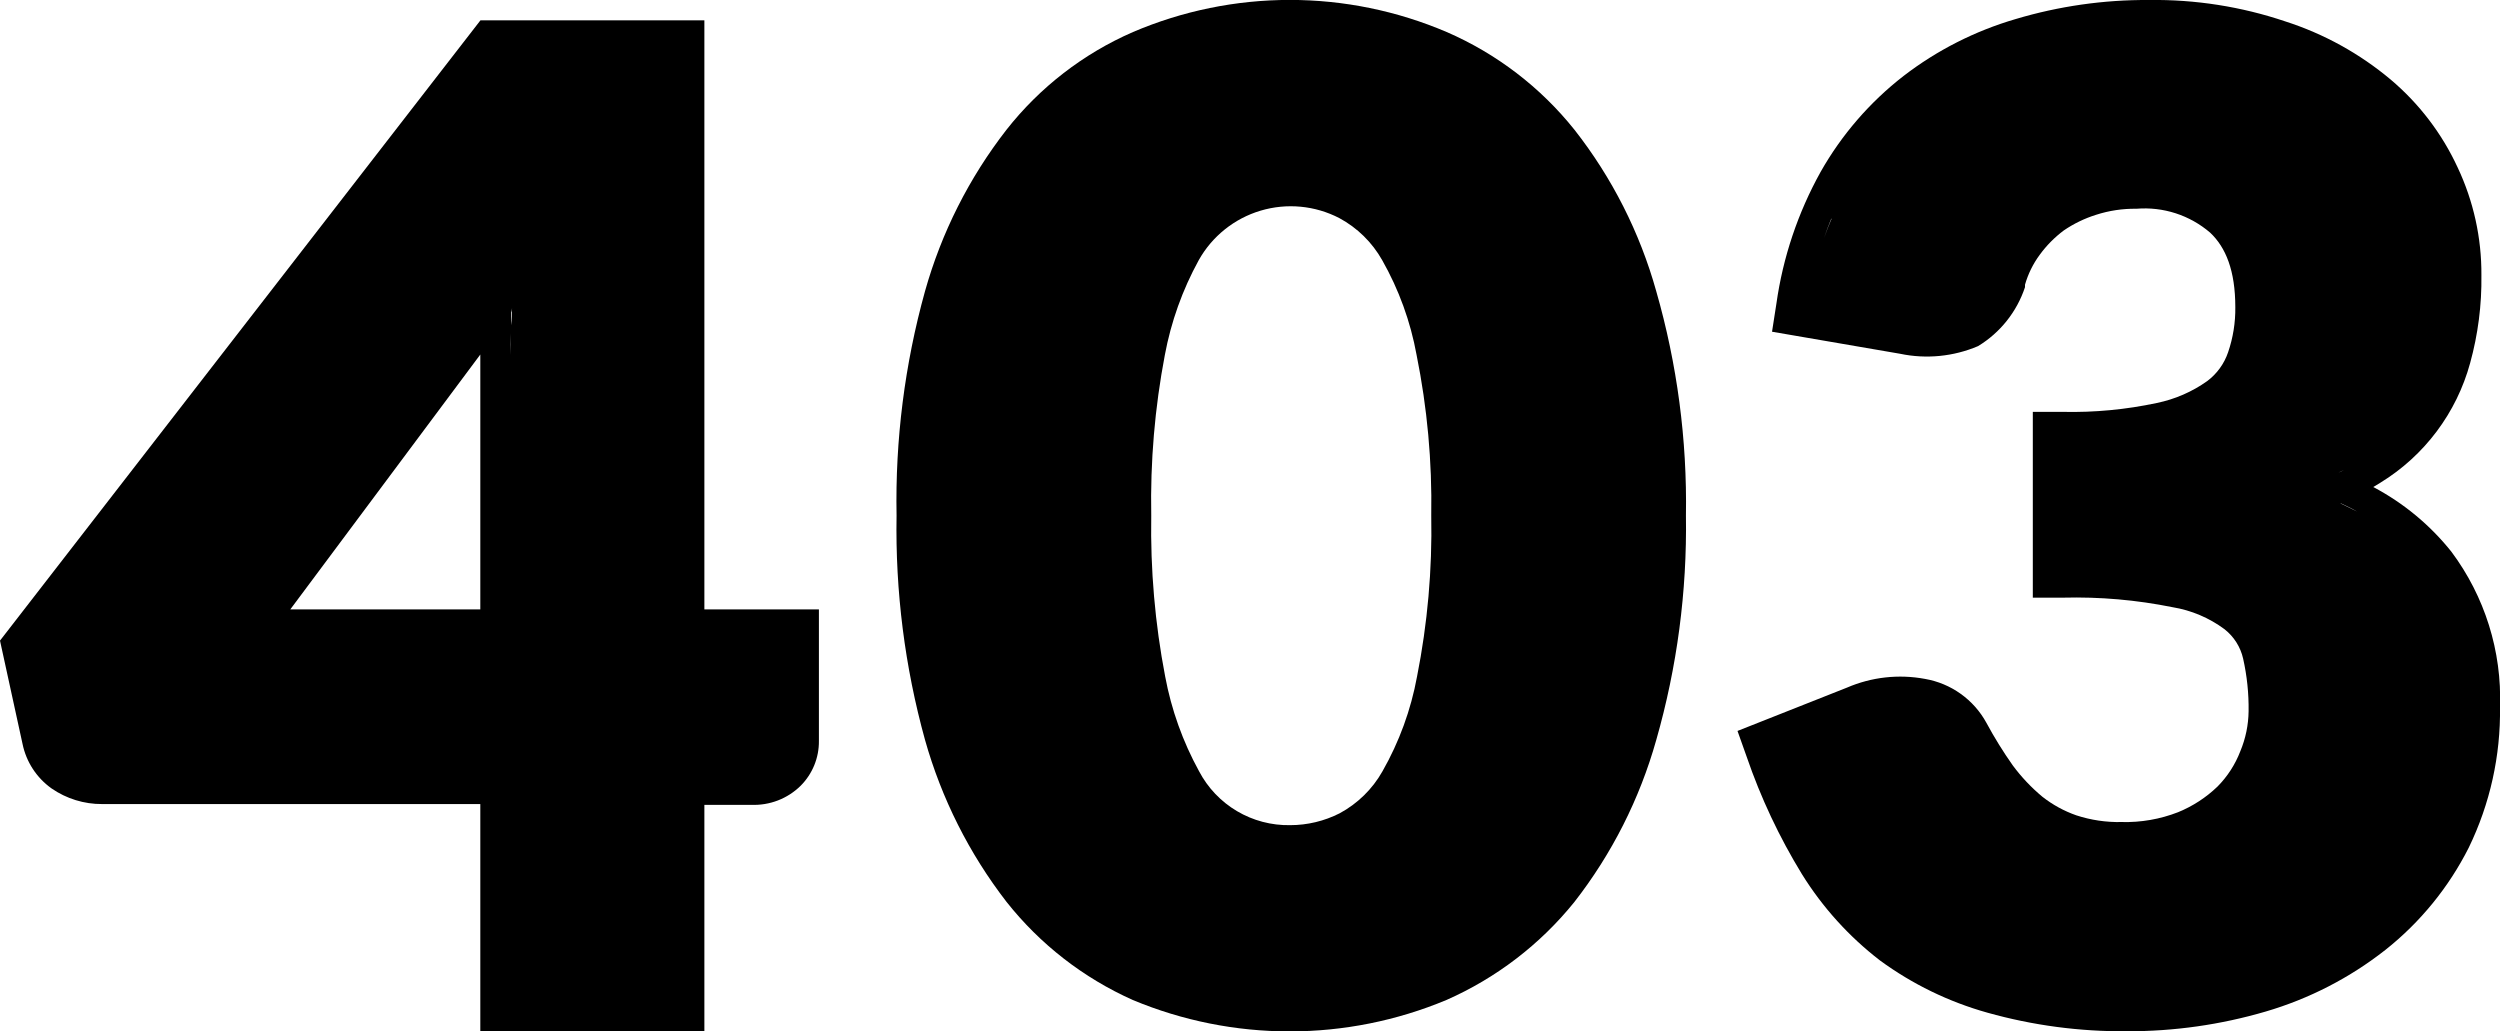 <svg viewBox="0 0 160 66" xmlns="http://www.w3.org/2000/svg">
    <path d="M45.08 1.3H30.75L0 41L1.44 47.6C1.675 48.755 2.34 49.777 3.3 50.46V50.46C4.252 51.118 5.383 51.467 6.54 51.46H30.74V66H45.08V51.51H48.08C48.662 51.533 49.243 51.437 49.786 51.228C50.33 51.018 50.825 50.699 51.24 50.29V50.29C51.616 49.913 51.913 49.466 52.114 48.973C52.315 48.48 52.416 47.952 52.41 47.42V39H45.08V1.3ZM18.58 39L30.74 22.69V39H18.58ZM32.77 19.7C32.77 20.08 32.77 20.45 32.72 20.82V19.99C32.76 19.9 32.76 19.81 32.77 19.71V19.7ZM32.7 21.32C32.7 21.8 32.7 22.32 32.7 22.72C32.68 22.28 32.69 21.81 32.7 21.33V21.32Z"/>
    <path d="M156.89 35.31C155.526 33.6 153.824 32.191 151.89 31.17L152.35 30.89C155.168 29.16 157.221 26.42 158.09 23.23C158.594 21.4 158.837 19.508 158.81 17.61C158.825 15.229 158.306 12.874 157.29 10.72C156.29 8.552 154.825 6.63 153 5.09C151.015 3.425 148.726 2.162 146.26 1.37C143.449 0.422 140.497 -0.041 137.53 -3.41935e-06C134.642 -0.018 131.767 0.393 129 1.22C126.405 1.978 123.973 3.212 121.83 4.86C119.671 6.535 117.866 8.622 116.52 11C115.067 13.612 114.107 16.47 113.69 19.43L113.41 21.23L121.6 22.64C123.277 22.993 125.023 22.822 126.6 22.15V22.15C128.015 21.288 129.078 19.952 129.6 18.38V18.3V18.22C129.797 17.532 130.115 16.886 130.54 16.31C130.972 15.716 131.492 15.19 132.08 14.75C132.714 14.317 133.408 13.98 134.14 13.75V13.75C134.976 13.479 135.851 13.347 136.73 13.36C137.579 13.29 138.433 13.389 139.244 13.651C140.054 13.914 140.804 14.335 141.45 14.89V14.89C142.45 15.83 143.06 17.32 143.06 19.66C143.072 20.639 142.917 21.613 142.6 22.54V22.54C142.351 23.278 141.884 23.924 141.26 24.39C140.296 25.075 139.199 25.552 138.04 25.79C136.069 26.212 134.055 26.403 132.04 26.36H130.1V38.25H132.04C134.389 38.19 136.737 38.395 139.04 38.86V38.86C140.246 39.058 141.388 39.542 142.37 40.27V40.27C142.97 40.742 143.391 41.405 143.56 42.15C143.808 43.256 143.926 44.387 143.91 45.52C143.899 46.399 143.719 47.269 143.38 48.08V48.08C143.055 48.926 142.558 49.696 141.92 50.34C141.191 51.041 140.336 51.597 139.4 51.98C138.247 52.429 137.017 52.643 135.78 52.61C134.796 52.632 133.815 52.486 132.88 52.18C132.096 51.905 131.363 51.503 130.71 50.99C130.003 50.401 129.368 49.729 128.82 48.99C128.202 48.115 127.638 47.203 127.13 46.26C126.729 45.526 126.167 44.892 125.486 44.406C124.806 43.919 124.024 43.593 123.2 43.45C121.515 43.135 119.774 43.33 118.2 44.01V44.01L111.2 46.78L111.79 48.44C112.69 51.061 113.873 53.576 115.32 55.94V55.94C116.641 58.069 118.335 59.942 120.32 61.47V61.47C122.391 62.986 124.718 64.117 127.19 64.81C130.102 65.628 133.115 66.028 136.14 66C139.139 66.008 142.123 65.583 145 64.74C147.785 63.924 150.388 62.583 152.67 60.79C154.899 59.022 156.718 56.79 158 54.25V54.25C159.361 51.447 160.046 48.365 160 45.25C160.125 41.679 159.027 38.173 156.89 35.31V35.31ZM157 39.2C156.9 38.97 156.8 38.75 156.69 38.52C156.75 38.75 156.85 39 157 39.2ZM158.11 45.2C158.11 44.78 158.11 44.38 158.11 43.98C158.05 44.38 158.06 44.78 158.06 45.2H158.11ZM158 43.6C158 43.34 157.95 43.08 157.92 42.82C157.94 43.08 158 43.34 158 43.6ZM157.85 42.38L157.73 41.7L157.85 42.38ZM157.63 41.26C157.58 41.04 157.52 40.83 157.46 40.62C157.51 40.83 157.57 41 157.62 41.26H157.63ZM157.33 40.2C157.26 39.99 157.18 39.78 157.1 39.57C157.17 39.78 157.25 40 157.32 40.2H157.33ZM155.89 37.2C155.73 36.96 155.57 36.73 155.4 36.5C155.56 36.73 155.72 37 155.88 37.2H155.89ZM156.52 38.2C156.35 37.89 156.18 37.59 156 37.3C156.17 37.64 156.34 37.94 156.51 38.25L156.52 38.2ZM155.16 36.2C155.02 36.02 154.87 35.85 154.72 35.68C154.86 35.87 155 36 155.15 36.22L155.16 36.2ZM154.43 35.38C154.28 35.22 154.13 35.07 153.97 34.92C154.12 35.09 154.27 35.24 154.42 35.4L154.43 35.38ZM150 30.08L149.84 30.17L149.66 30.25L150 30.08ZM148.85 30.61L148.48 30.76L148.85 30.61ZM149.85 32.23C150.2 32.39 150.55 32.56 150.85 32.74C150.5 32.56 150.14 32.38 149.77 32.21L149.85 32.23ZM148.96 31.85L148.55 31.68L148.96 31.85ZM151.88 33.33C151.63 33.17 151.37 33.02 151.11 32.87C151.33 33 151.59 33.17 151.84 33.33H151.88ZM153.67 34.65L153.16 34.23L153.67 34.65ZM152.81 33.96L152.22 33.55L152.81 33.96ZM116.52 15.82C116.38 16.26 116.25 16.72 116.13 17.18C116.25 16.72 116.38 16.26 116.52 15.82ZM118.22 11.9C117.93 12.41 117.66 12.9 117.41 13.5C117.66 13 117.93 12.41 118.22 11.9ZM117.22 14C117.047 14.4 116.887 14.81 116.74 15.23C116.88 14.81 117.033 14.4 117.2 14H117.22ZM115.92 18.11C115.92 18.03 115.92 17.95 115.92 17.88C115.92 17.81 115.92 17.76 115.92 17.7C115.77 18.35 115.63 19.02 115.52 19.7C115.69 19.16 115.79 18.63 115.9 18.11H115.92Z"/>
    <path d="M100.77 8.31C98.595 5.587 95.787 3.438 92.59 2.05C89.416 0.694 86.001 -0.005 82.55 -0.005C79.099 -0.005 75.683 0.694 72.51 2.05C69.334 3.434 66.55 5.585 64.41 8.31C62.021 11.384 60.252 14.892 59.2 18.64V18.64C57.902 23.314 57.289 28.151 57.38 33C57.296 37.846 57.909 42.679 59.2 47.35V47.35C60.258 51.105 62.026 54.622 64.41 57.71V57.71C66.559 60.429 69.335 62.587 72.5 64C75.679 65.327 79.09 66.01 82.535 66.01C85.98 66.01 89.391 65.327 92.57 64V64C95.756 62.595 98.561 60.449 100.75 57.74V57.74C103.157 54.654 104.941 51.128 106 47.36C107.334 42.692 107.974 37.854 107.9 33C107.98 28.146 107.339 23.306 106 18.64C104.952 14.887 103.175 11.377 100.77 8.31V8.31ZM88.48 49.36C87.839 50.497 86.889 51.43 85.74 52.05V52.05C84.758 52.549 83.672 52.81 82.57 52.81C81.374 52.832 80.195 52.521 79.166 51.912C78.136 51.303 77.296 50.419 76.74 49.36C75.699 47.465 74.966 45.416 74.57 43.29C73.919 39.9 73.621 36.452 73.68 33C73.614 29.552 73.905 26.107 74.55 22.72C74.946 20.594 75.679 18.545 76.72 16.65C77.577 15.121 78.996 13.985 80.675 13.483C82.355 12.981 84.164 13.152 85.72 13.96V13.96C86.869 14.58 87.819 15.513 88.46 16.65C89.528 18.532 90.272 20.581 90.66 22.71V22.71C91.344 26.096 91.659 29.546 91.6 33C91.668 36.456 91.362 39.909 90.69 43.3V43.3C90.299 45.43 89.551 47.478 88.48 49.36Z"/>
</svg>
